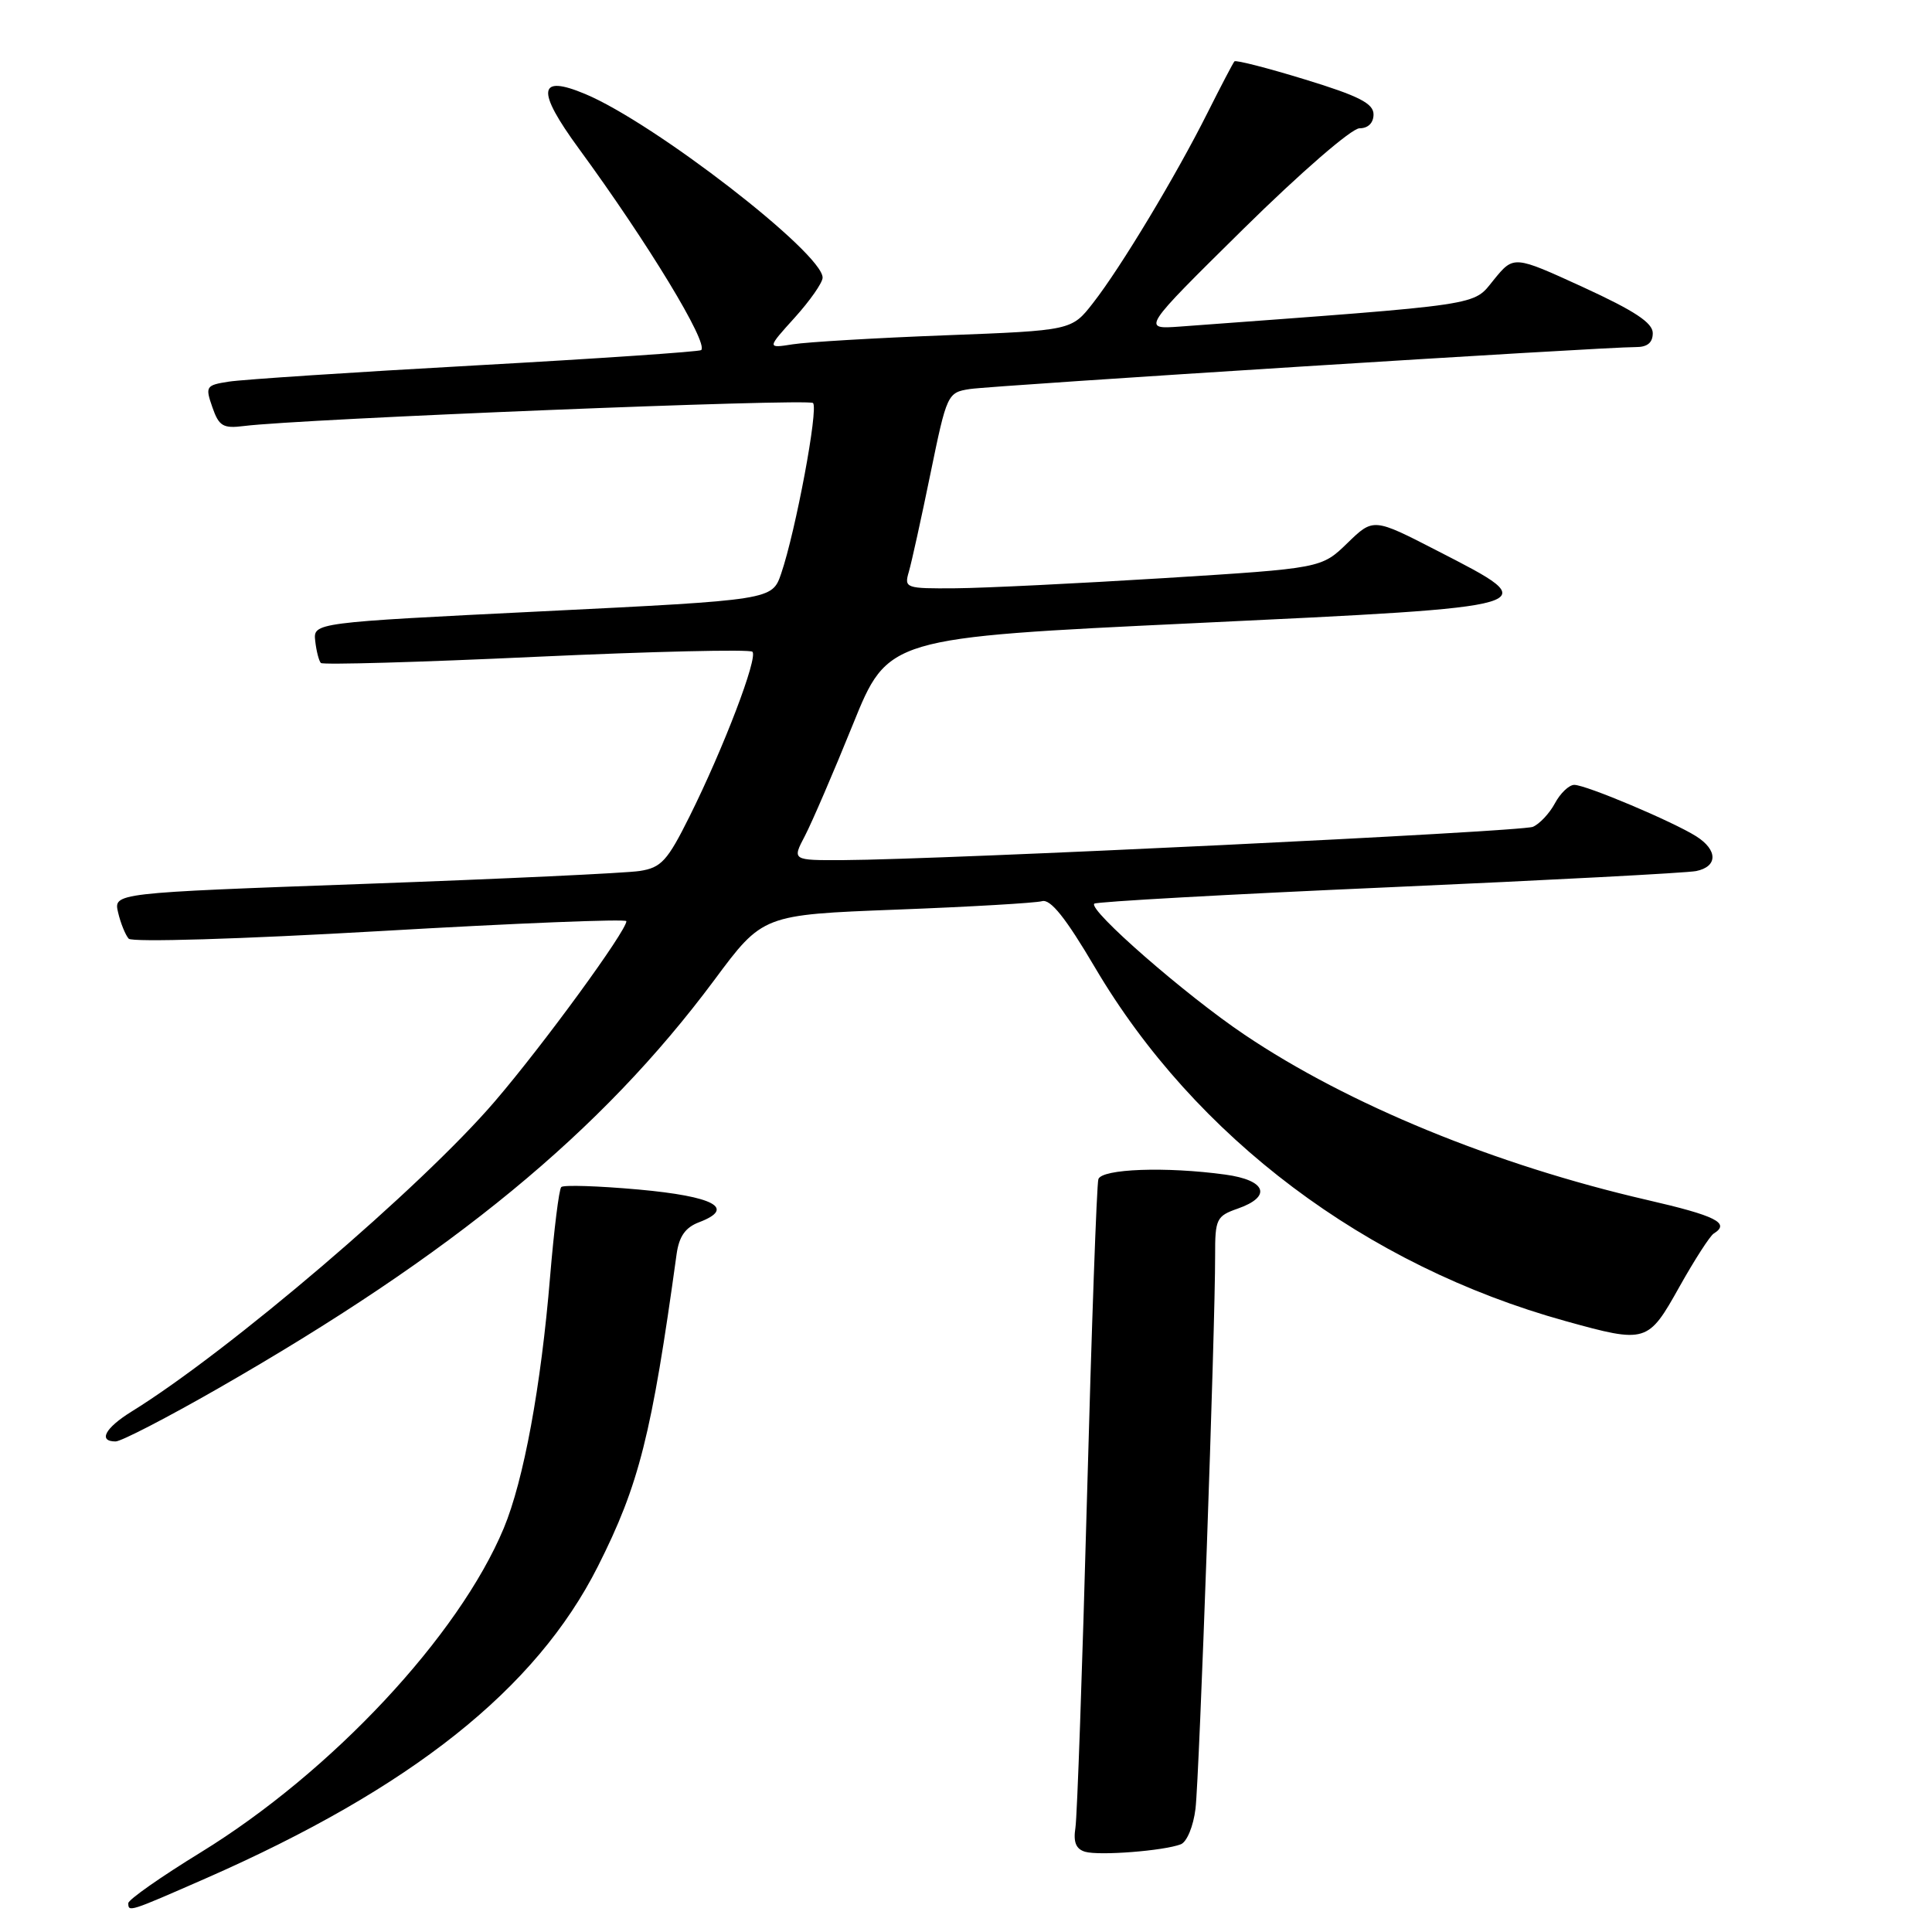 <?xml version="1.0" encoding="UTF-8" standalone="no"?>
<!DOCTYPE svg PUBLIC "-//W3C//DTD SVG 1.1//EN" "http://www.w3.org/Graphics/SVG/1.1/DTD/svg11.dtd" >
<svg xmlns="http://www.w3.org/2000/svg" xmlns:xlink="http://www.w3.org/1999/xlink" version="1.1" viewBox="0 0 256 256">
 <g >
 <path fill="currentColor"
d=" M 27.21 248.92 C 54.50 236.94 71.02 223.81 79.22 207.56 C 84.69 196.72 86.35 190.13 89.65 166.20 C 89.98 163.83 90.81 162.64 92.64 161.95 C 97.53 160.09 94.64 158.53 84.63 157.62 C 79.29 157.14 74.67 156.99 74.37 157.29 C 74.07 157.59 73.41 162.94 72.89 169.17 C 71.69 183.72 69.39 196.17 66.75 202.50 C 60.80 216.75 43.98 234.76 26.63 245.43 C 21.33 248.68 17.00 251.72 17.00 252.18 C 17.00 253.39 17.10 253.35 27.21 248.92 Z  M 156.46 244.38 C 157.27 244.07 158.13 241.98 158.41 239.66 C 158.92 235.48 161.03 175.96 161.01 166.35 C 161.00 161.52 161.19 161.13 164.00 160.15 C 168.58 158.55 167.79 156.38 162.36 155.64 C 154.51 154.56 145.98 154.87 145.54 156.25 C 145.32 156.94 144.64 175.95 144.03 198.50 C 143.42 221.05 142.73 240.71 142.50 242.18 C 142.20 244.10 142.57 245.01 143.79 245.37 C 145.67 245.91 154.19 245.25 156.46 244.38 Z  M 28.86 184.00 C 60.07 166.12 79.68 149.98 94.65 129.86 C 101.07 121.21 101.07 121.21 118.79 120.53 C 128.53 120.16 137.21 119.65 138.08 119.41 C 139.20 119.10 141.22 121.63 145.08 128.18 C 158.36 150.72 180.98 167.72 207.44 175.05 C 218.15 178.02 218.37 177.95 222.53 170.51 C 224.53 166.94 226.58 163.76 227.08 163.45 C 229.31 162.07 227.38 161.10 218.25 159.00 C 198.14 154.36 178.64 146.36 164.90 137.10 C 157.10 131.86 144.15 120.55 145.00 119.74 C 145.28 119.48 162.82 118.50 184.00 117.57 C 205.18 116.63 223.51 115.67 224.75 115.42 C 227.63 114.83 227.63 112.63 224.75 110.81 C 221.64 108.85 210.15 104.00 208.60 104.00 C 207.91 104.00 206.75 105.10 206.03 106.45 C 205.31 107.79 203.99 109.19 203.11 109.56 C 201.53 110.21 125.05 113.90 111.72 113.97 C 104.95 114.00 104.95 114.00 106.66 110.75 C 107.59 108.96 110.45 102.33 113.01 96.00 C 117.66 84.50 117.66 84.50 158.33 82.57 C 205.26 80.34 204.95 80.43 190.49 73.00 C 181.98 68.62 181.98 68.62 178.54 71.96 C 175.10 75.30 175.10 75.30 154.30 76.60 C 142.86 77.31 130.41 77.92 126.63 77.95 C 119.97 78.00 119.79 77.93 120.43 75.75 C 120.79 74.51 122.08 68.67 123.29 62.76 C 125.46 52.20 125.55 52.01 128.50 51.55 C 131.58 51.08 212.70 45.96 216.75 45.99 C 218.28 46.00 219.00 45.41 219.00 44.14 C 219.00 42.77 216.58 41.18 209.79 38.06 C 200.58 33.84 200.58 33.84 197.94 37.07 C 195.09 40.57 197.12 40.26 156.38 43.27 C 151.27 43.64 151.27 43.64 164.77 30.32 C 172.36 22.84 179.10 17.00 180.14 17.00 C 181.28 17.00 182.00 16.29 182.00 15.16 C 182.00 13.71 180.07 12.72 172.95 10.54 C 167.97 9.01 163.75 7.93 163.57 8.13 C 163.39 8.33 161.77 11.42 159.98 14.99 C 155.82 23.29 148.50 35.46 144.84 40.14 C 142.00 43.79 142.00 43.79 125.25 44.43 C 116.04 44.78 106.95 45.32 105.06 45.62 C 101.62 46.16 101.62 46.16 105.31 42.08 C 107.34 39.83 109.00 37.45 109.00 36.79 C 109.00 33.53 86.69 16.27 77.53 12.45 C 71.27 9.83 71.03 11.94 76.70 19.69 C 85.85 32.19 93.91 45.47 92.91 46.39 C 92.69 46.60 79.22 47.52 63.00 48.42 C 46.77 49.32 32.07 50.29 30.31 50.57 C 27.28 51.04 27.18 51.21 28.14 53.96 C 29.01 56.47 29.56 56.80 32.32 56.45 C 39.81 55.50 107.11 52.78 107.73 53.40 C 108.47 54.14 105.44 70.34 103.51 76.00 C 102.31 79.50 102.31 79.50 71.90 81.00 C 41.50 82.50 41.50 82.50 41.77 84.94 C 41.92 86.28 42.26 87.59 42.52 87.85 C 42.78 88.11 55.61 87.75 71.03 87.03 C 86.46 86.32 99.35 86.02 99.70 86.36 C 100.46 87.13 95.89 99.11 91.36 108.20 C 88.43 114.08 87.62 114.97 84.76 115.41 C 82.97 115.69 66.55 116.46 48.27 117.12 C 15.04 118.32 15.04 118.32 15.65 120.91 C 15.98 122.33 16.62 123.89 17.05 124.38 C 17.51 124.87 31.87 124.44 50.43 123.37 C 68.34 122.33 83.00 121.74 83.00 122.06 C 83.00 123.36 72.03 138.40 65.60 145.90 C 55.88 157.26 30.35 179.06 17.40 187.06 C 13.92 189.22 12.97 191.00 15.32 191.00 C 16.05 191.00 22.14 187.85 28.86 184.00 Z "/>
</g>
</svg>